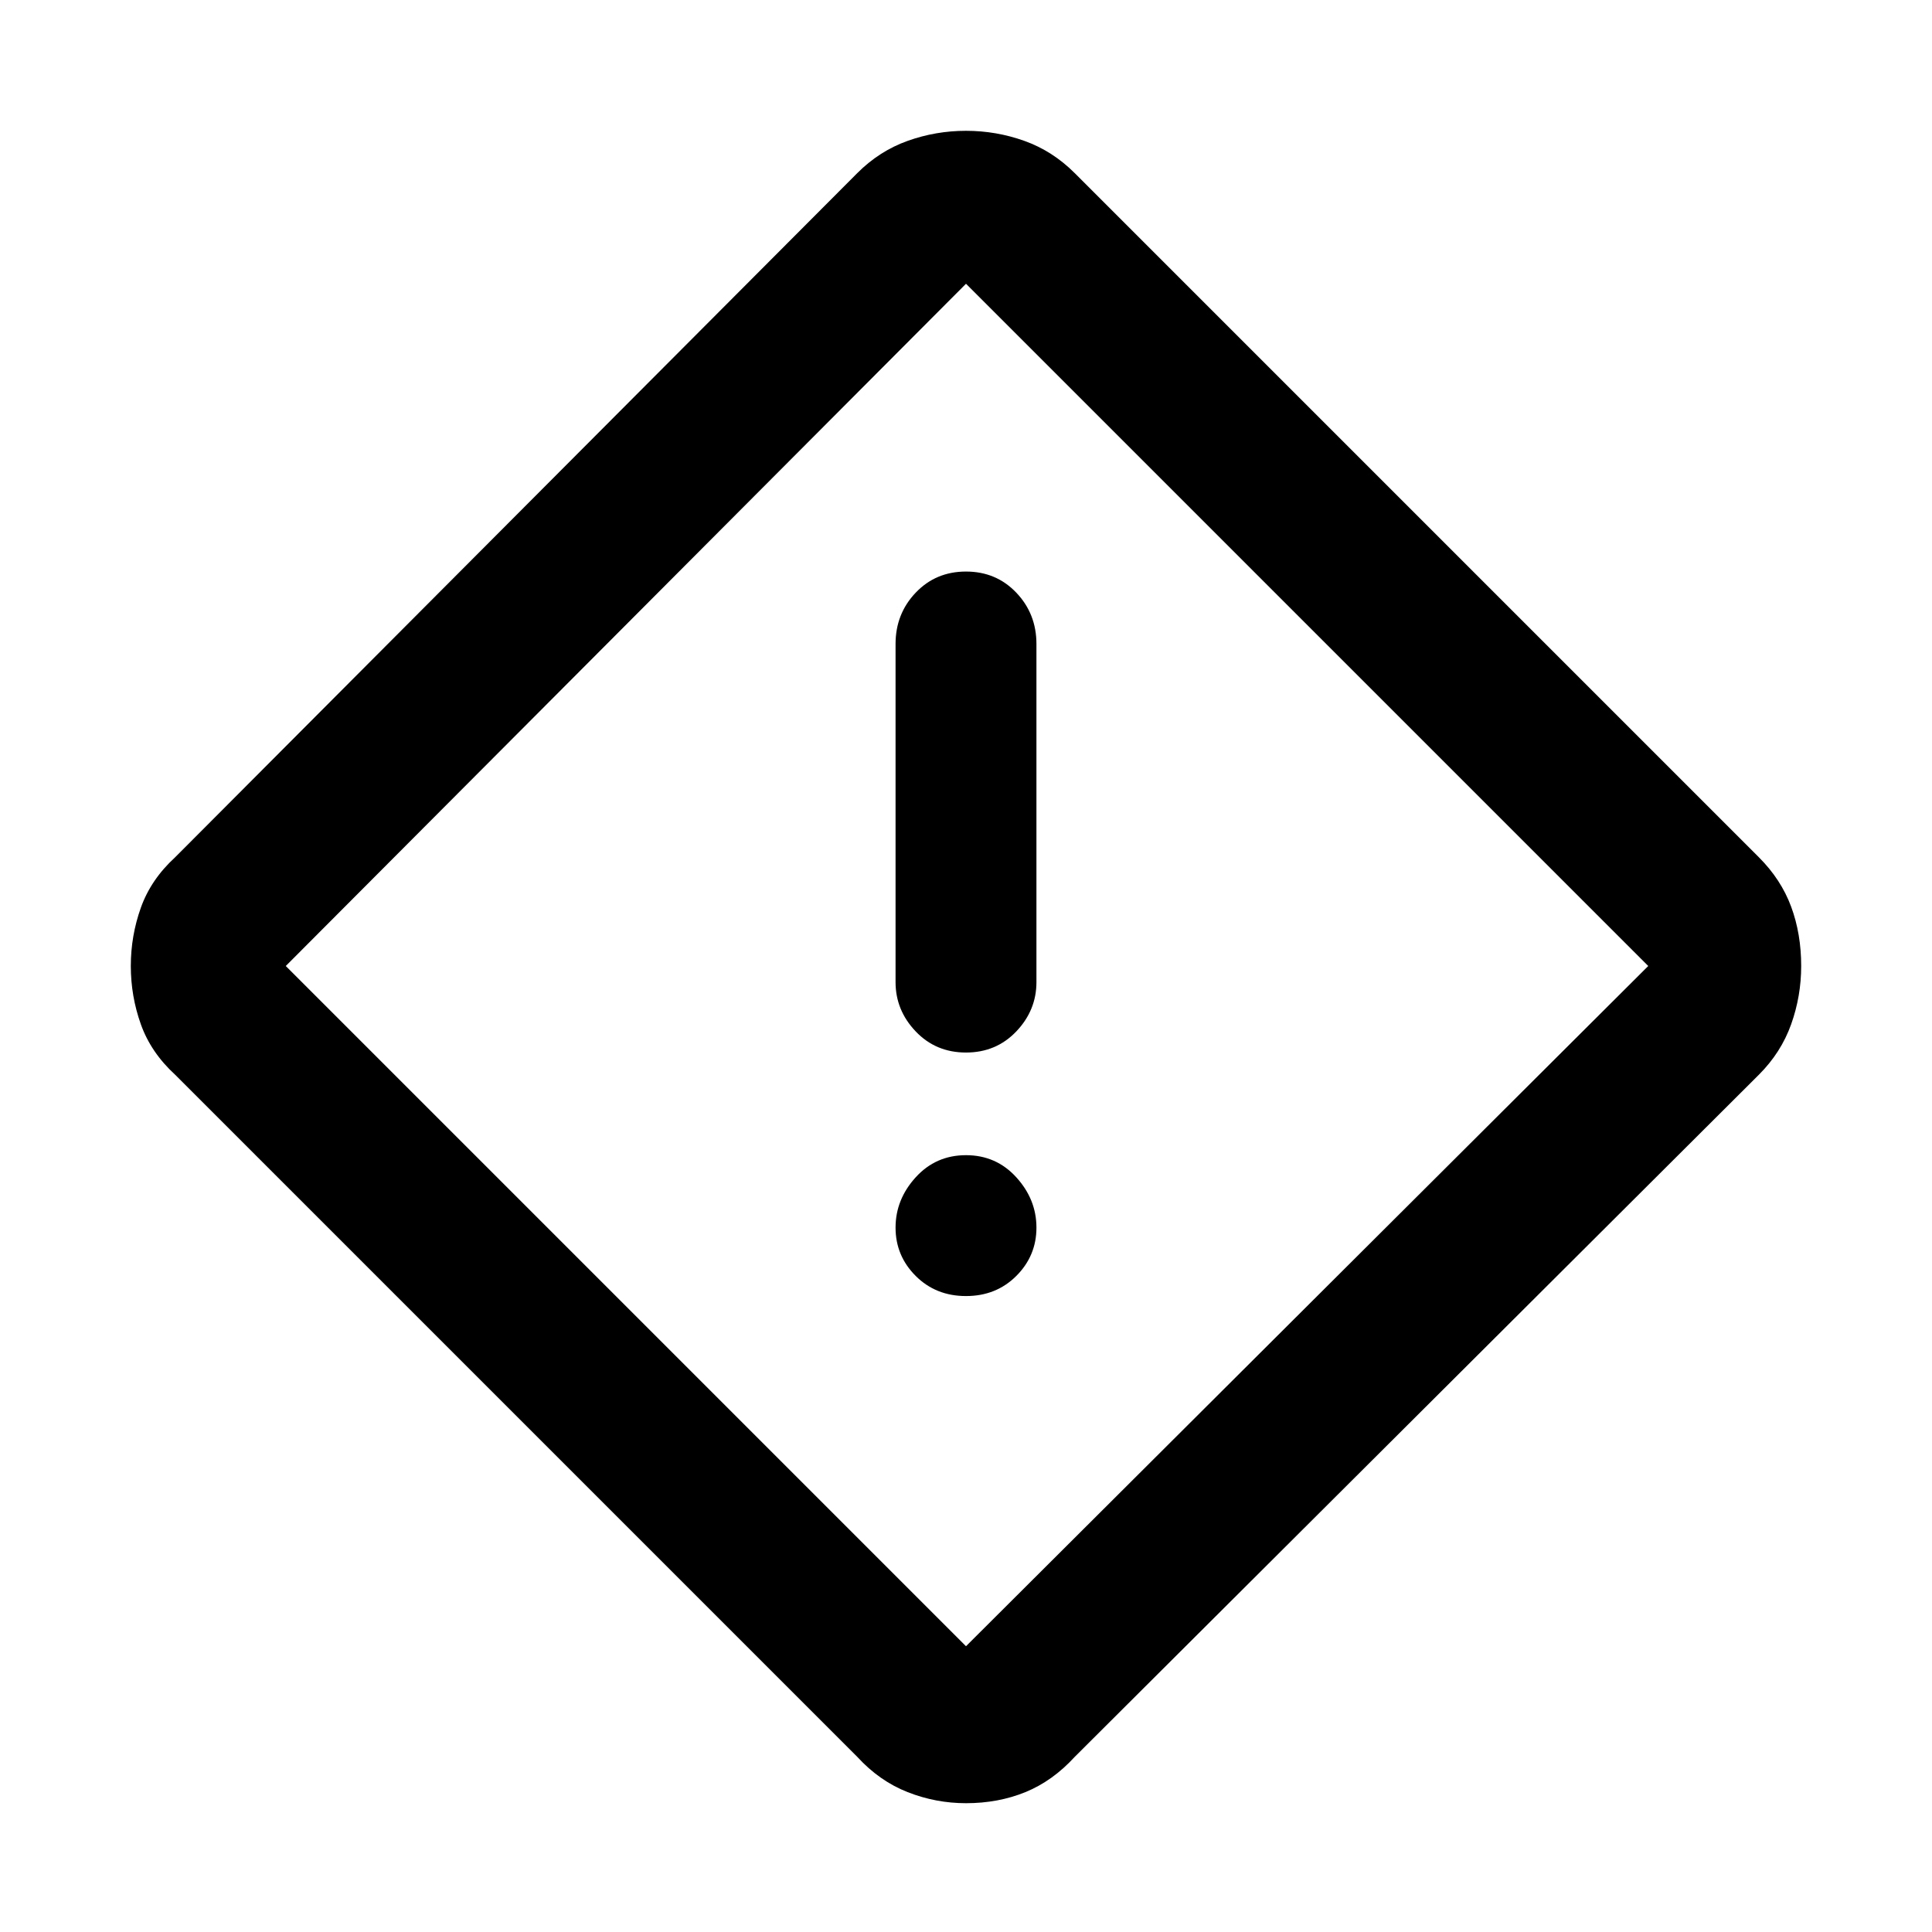 <svg xmlns="http://www.w3.org/2000/svg" height="48" width="48"><path d="M26.7 43.65q-.55.6-1.225.875T24 44.8q-.75 0-1.45-.275t-1.25-.875L4.35 26.7q-.6-.55-.85-1.25T3.25 24q0-.75.25-1.45t.85-1.25l16.95-17q.55-.55 1.25-.8T24 3.25q.75 0 1.45.25t1.25.8l17 17q.55.55.8 1.225T44.75 24q0 .75-.25 1.45t-.8 1.25ZM24 40.9 40.95 24 24 7.05 7.1 24 24 40.9Zm0-14.75q.75 0 1.25-.525t.5-1.225V16q0-.75-.5-1.275-.5-.525-1.25-.525t-1.25.525q-.5.525-.5 1.275v8.4q0 .7.5 1.225.5.525 1.25.525Zm0 6.05q.75 0 1.25-.5t.5-1.2q0-.7-.5-1.25T24 28.7q-.75 0-1.25.55t-.5 1.25q0 .7.5 1.2t1.25.5Zm0-8.2Z"/></svg>